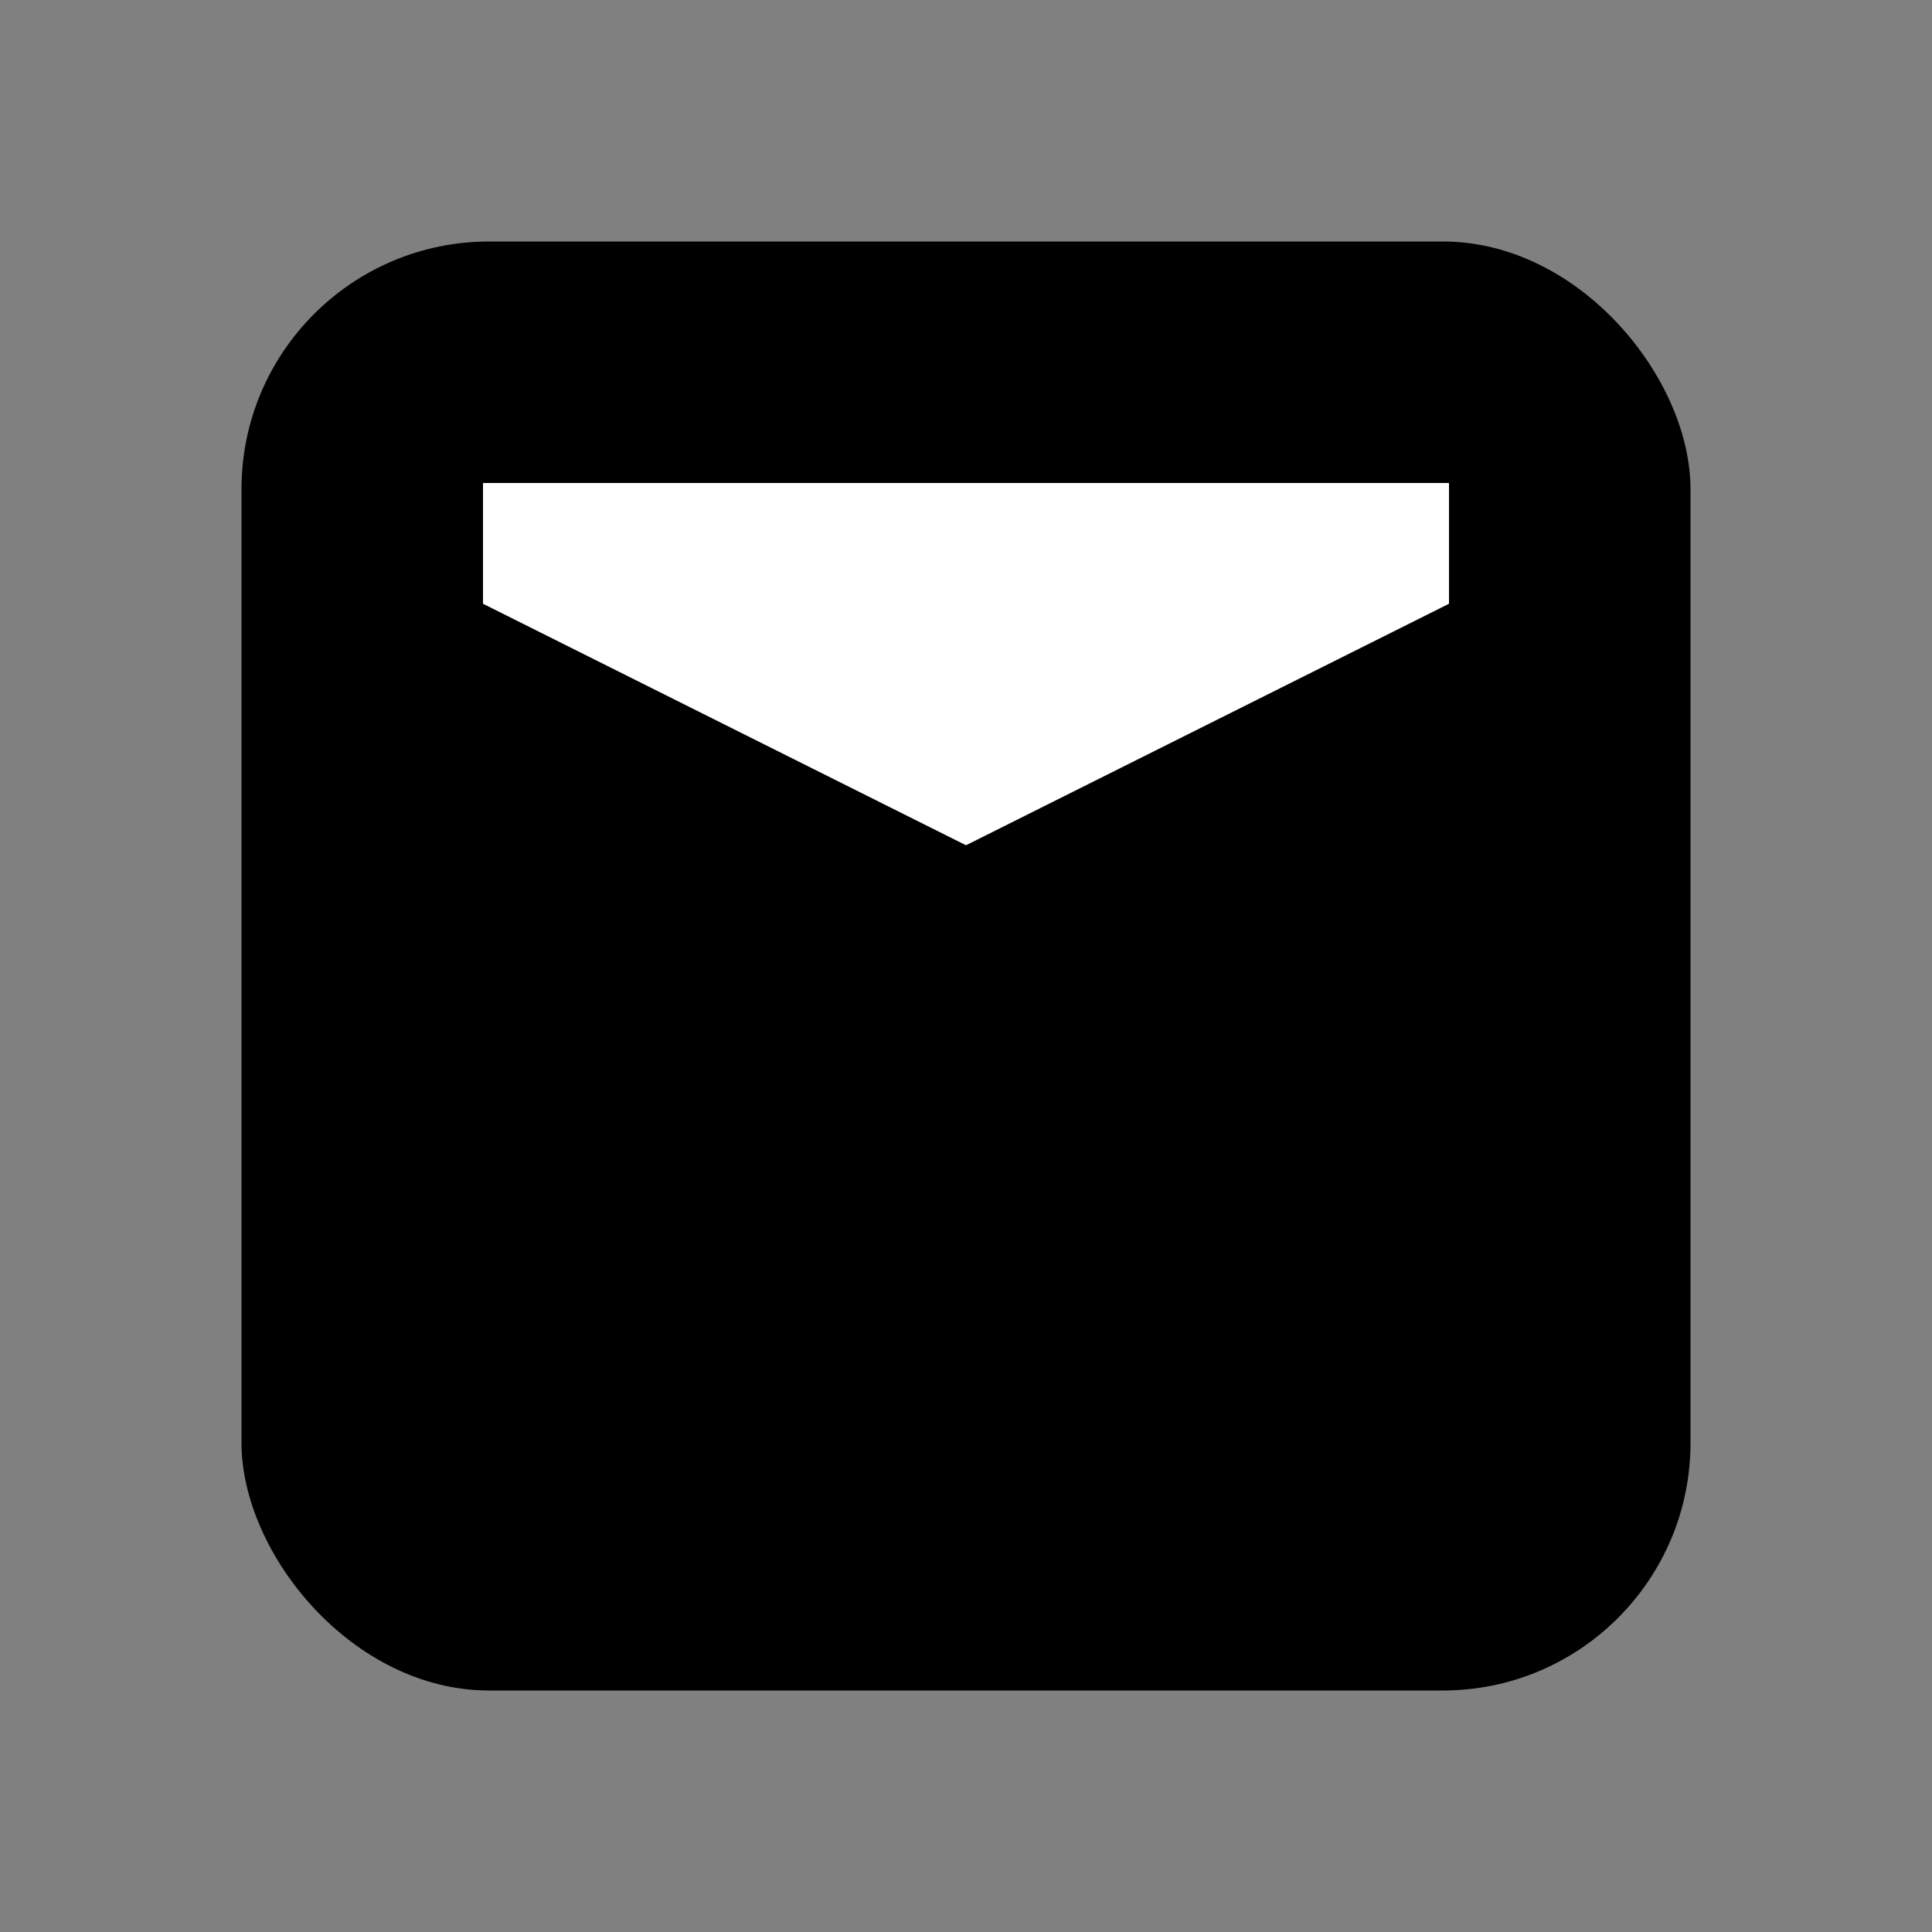 <svg xmlns="http://www.w3.org/2000/svg" viewBox="0 0 541.867 541.867" height="2048" width="2048"><rect x="0" y="0" width="541.867" height="541.867" fill="#808080" stroke="none"/><g transform="translate(0 244.867)"><rect rx="69.453" y="-177.133" x="67.733" height="406.4" width="406.4" fill="currentColor" fill-rule="evenodd" paint-order="fill markers stroke"/><path d="M135.467-109.4H406.4v33.867L270.933-7.8 135.467-75.533z" fill="white" /></g></svg>
